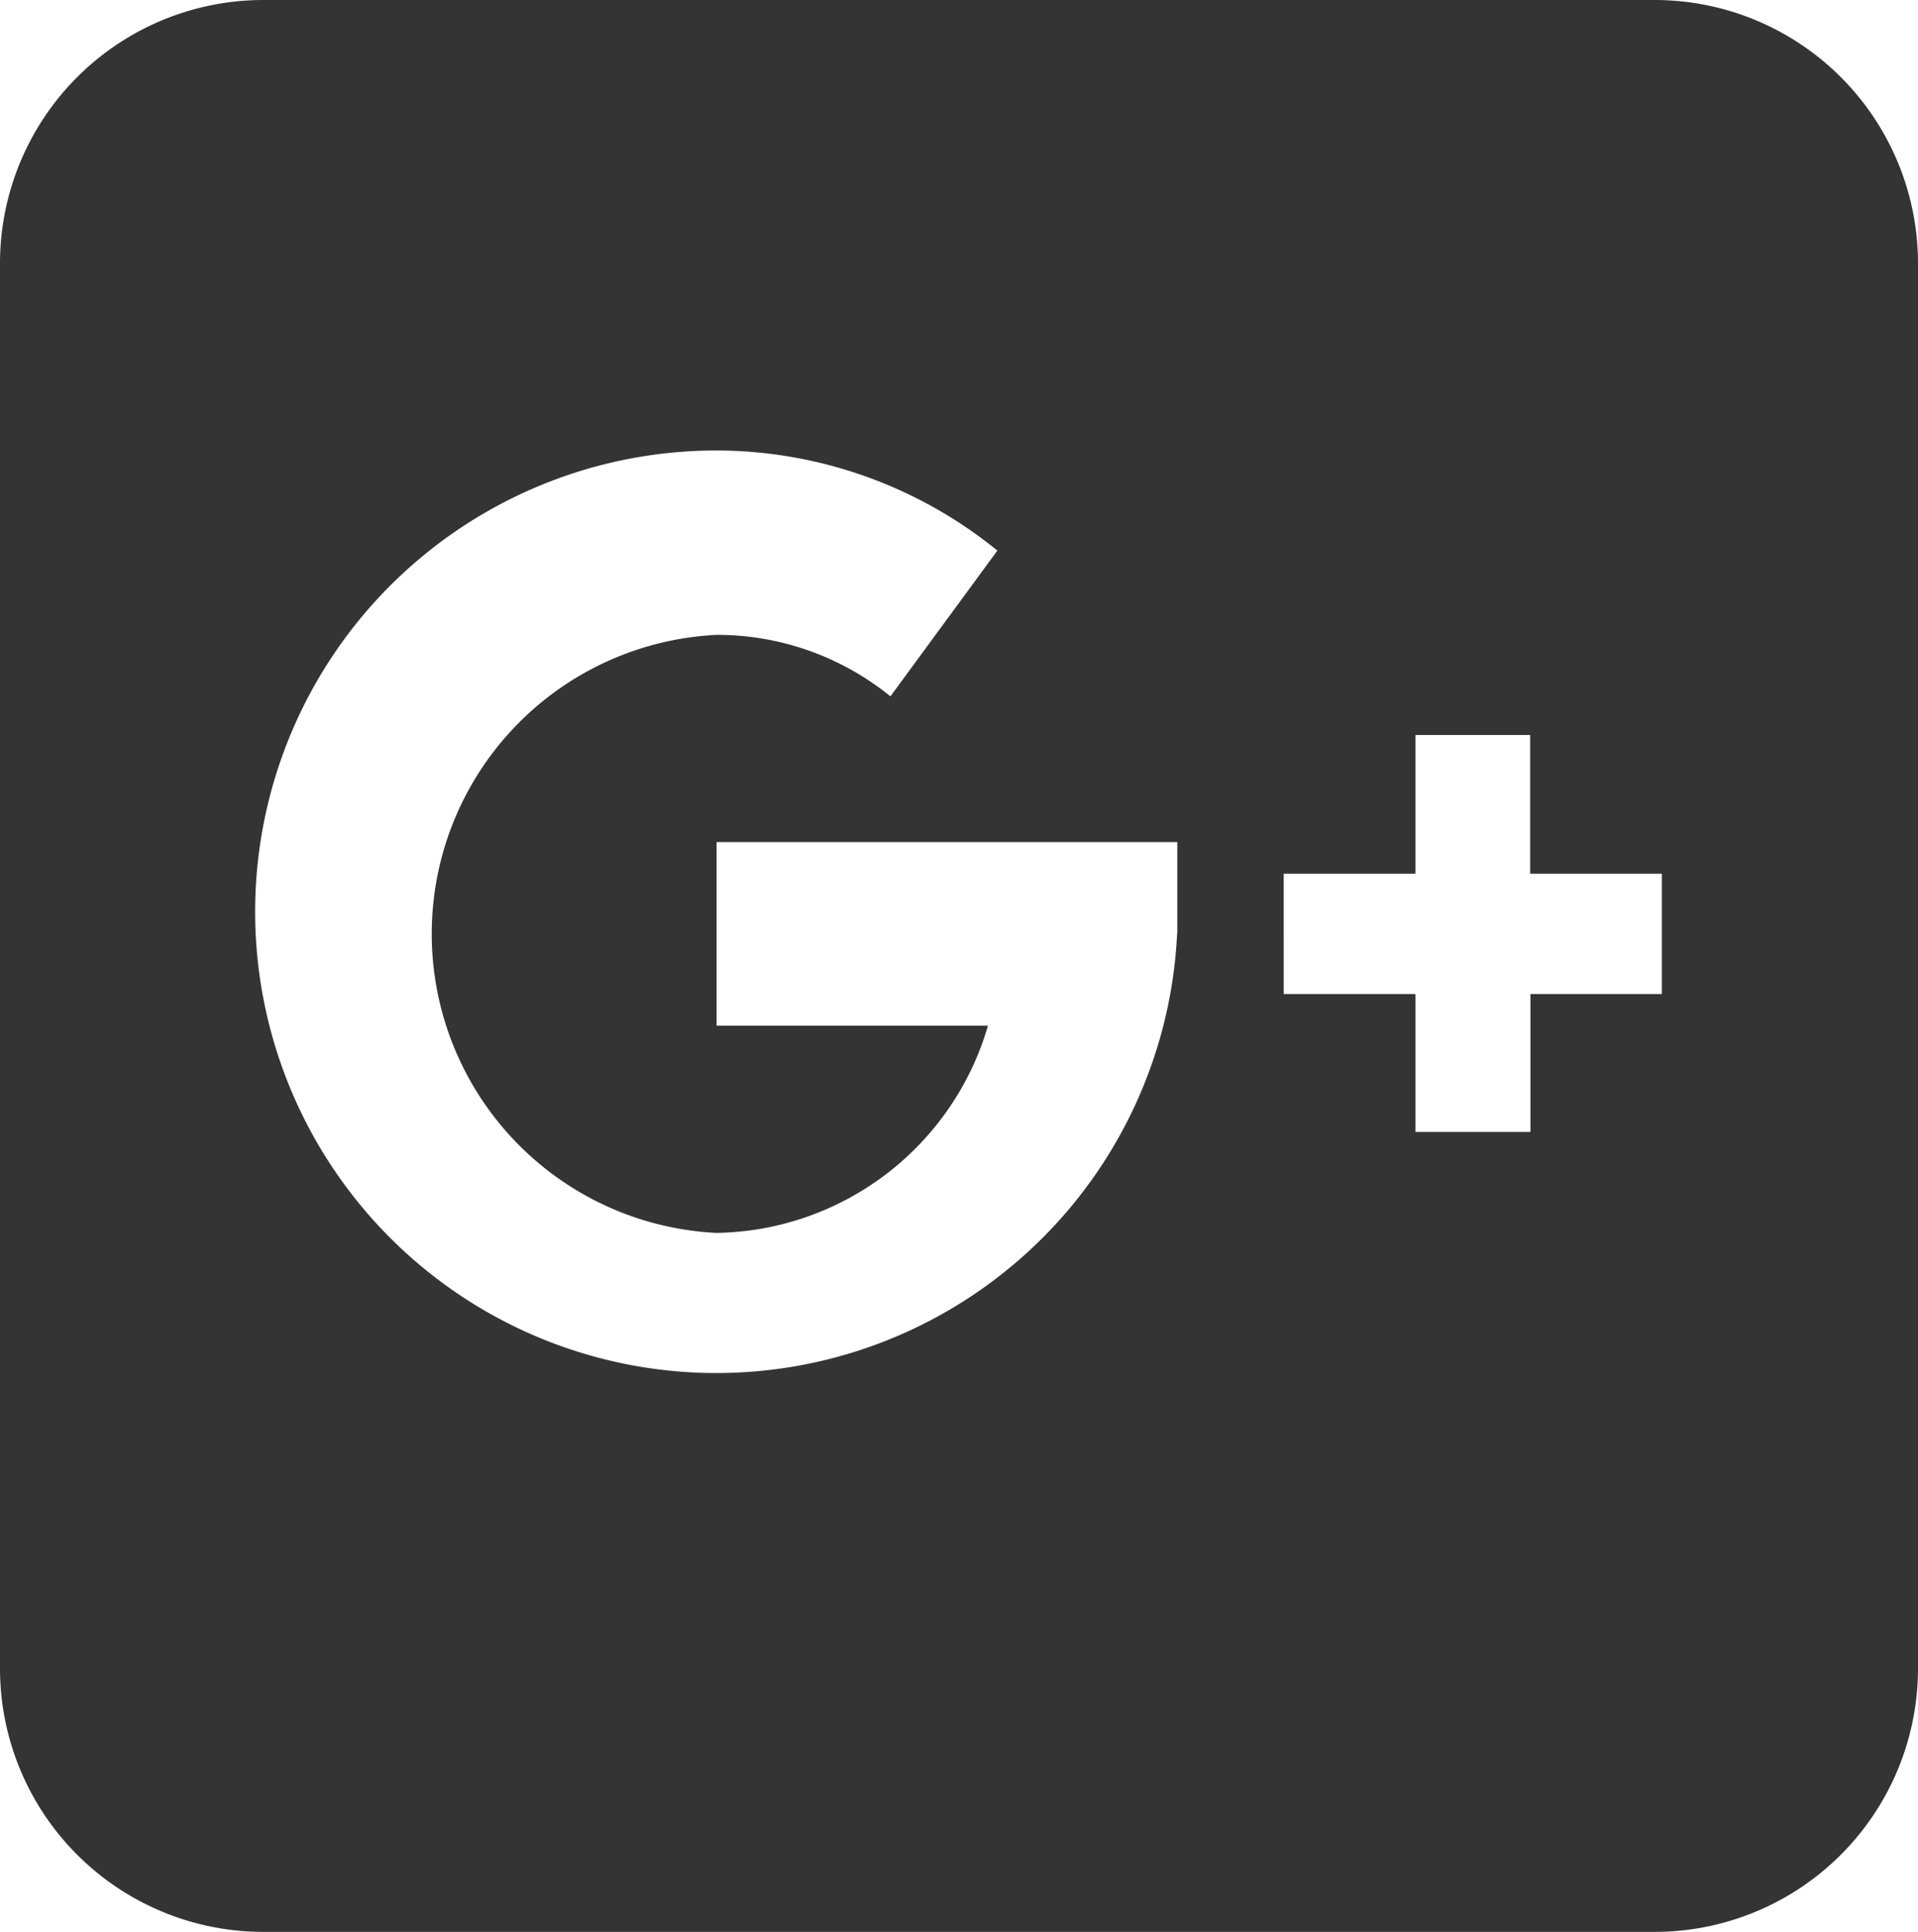 <svg xmlns="http://www.w3.org/2000/svg" width="21.844" height="22" viewBox="0 0 21.844 22"><path d="M3 0h15.844a3 3 0 0 1 3 3v16a3 3 0 0 1-3 3H3a3 3 0 0 1-3-3V3a3 3 0 0 1 3-3zm10.406 10.63a5.253 5.253 0 1 1-5.247-5.5 5.083 5.083 0 0 1 3.2 1.14l-1.218 1.66a3.13 3.13 0 0 0-1.98-.7 3.409 3.409 0 0 0 0 6.81 3.273 3.273 0 0 0 3.091-2.36H8.161V9.59h5.247v1.04zm5.524.69h-1.5v1.57h-1.31v-1.57h-1.5V9.95h1.5V8.37h1.307v1.58h1.5v1.37z" fill="#343434" fill-rule="evenodd"/></svg>
